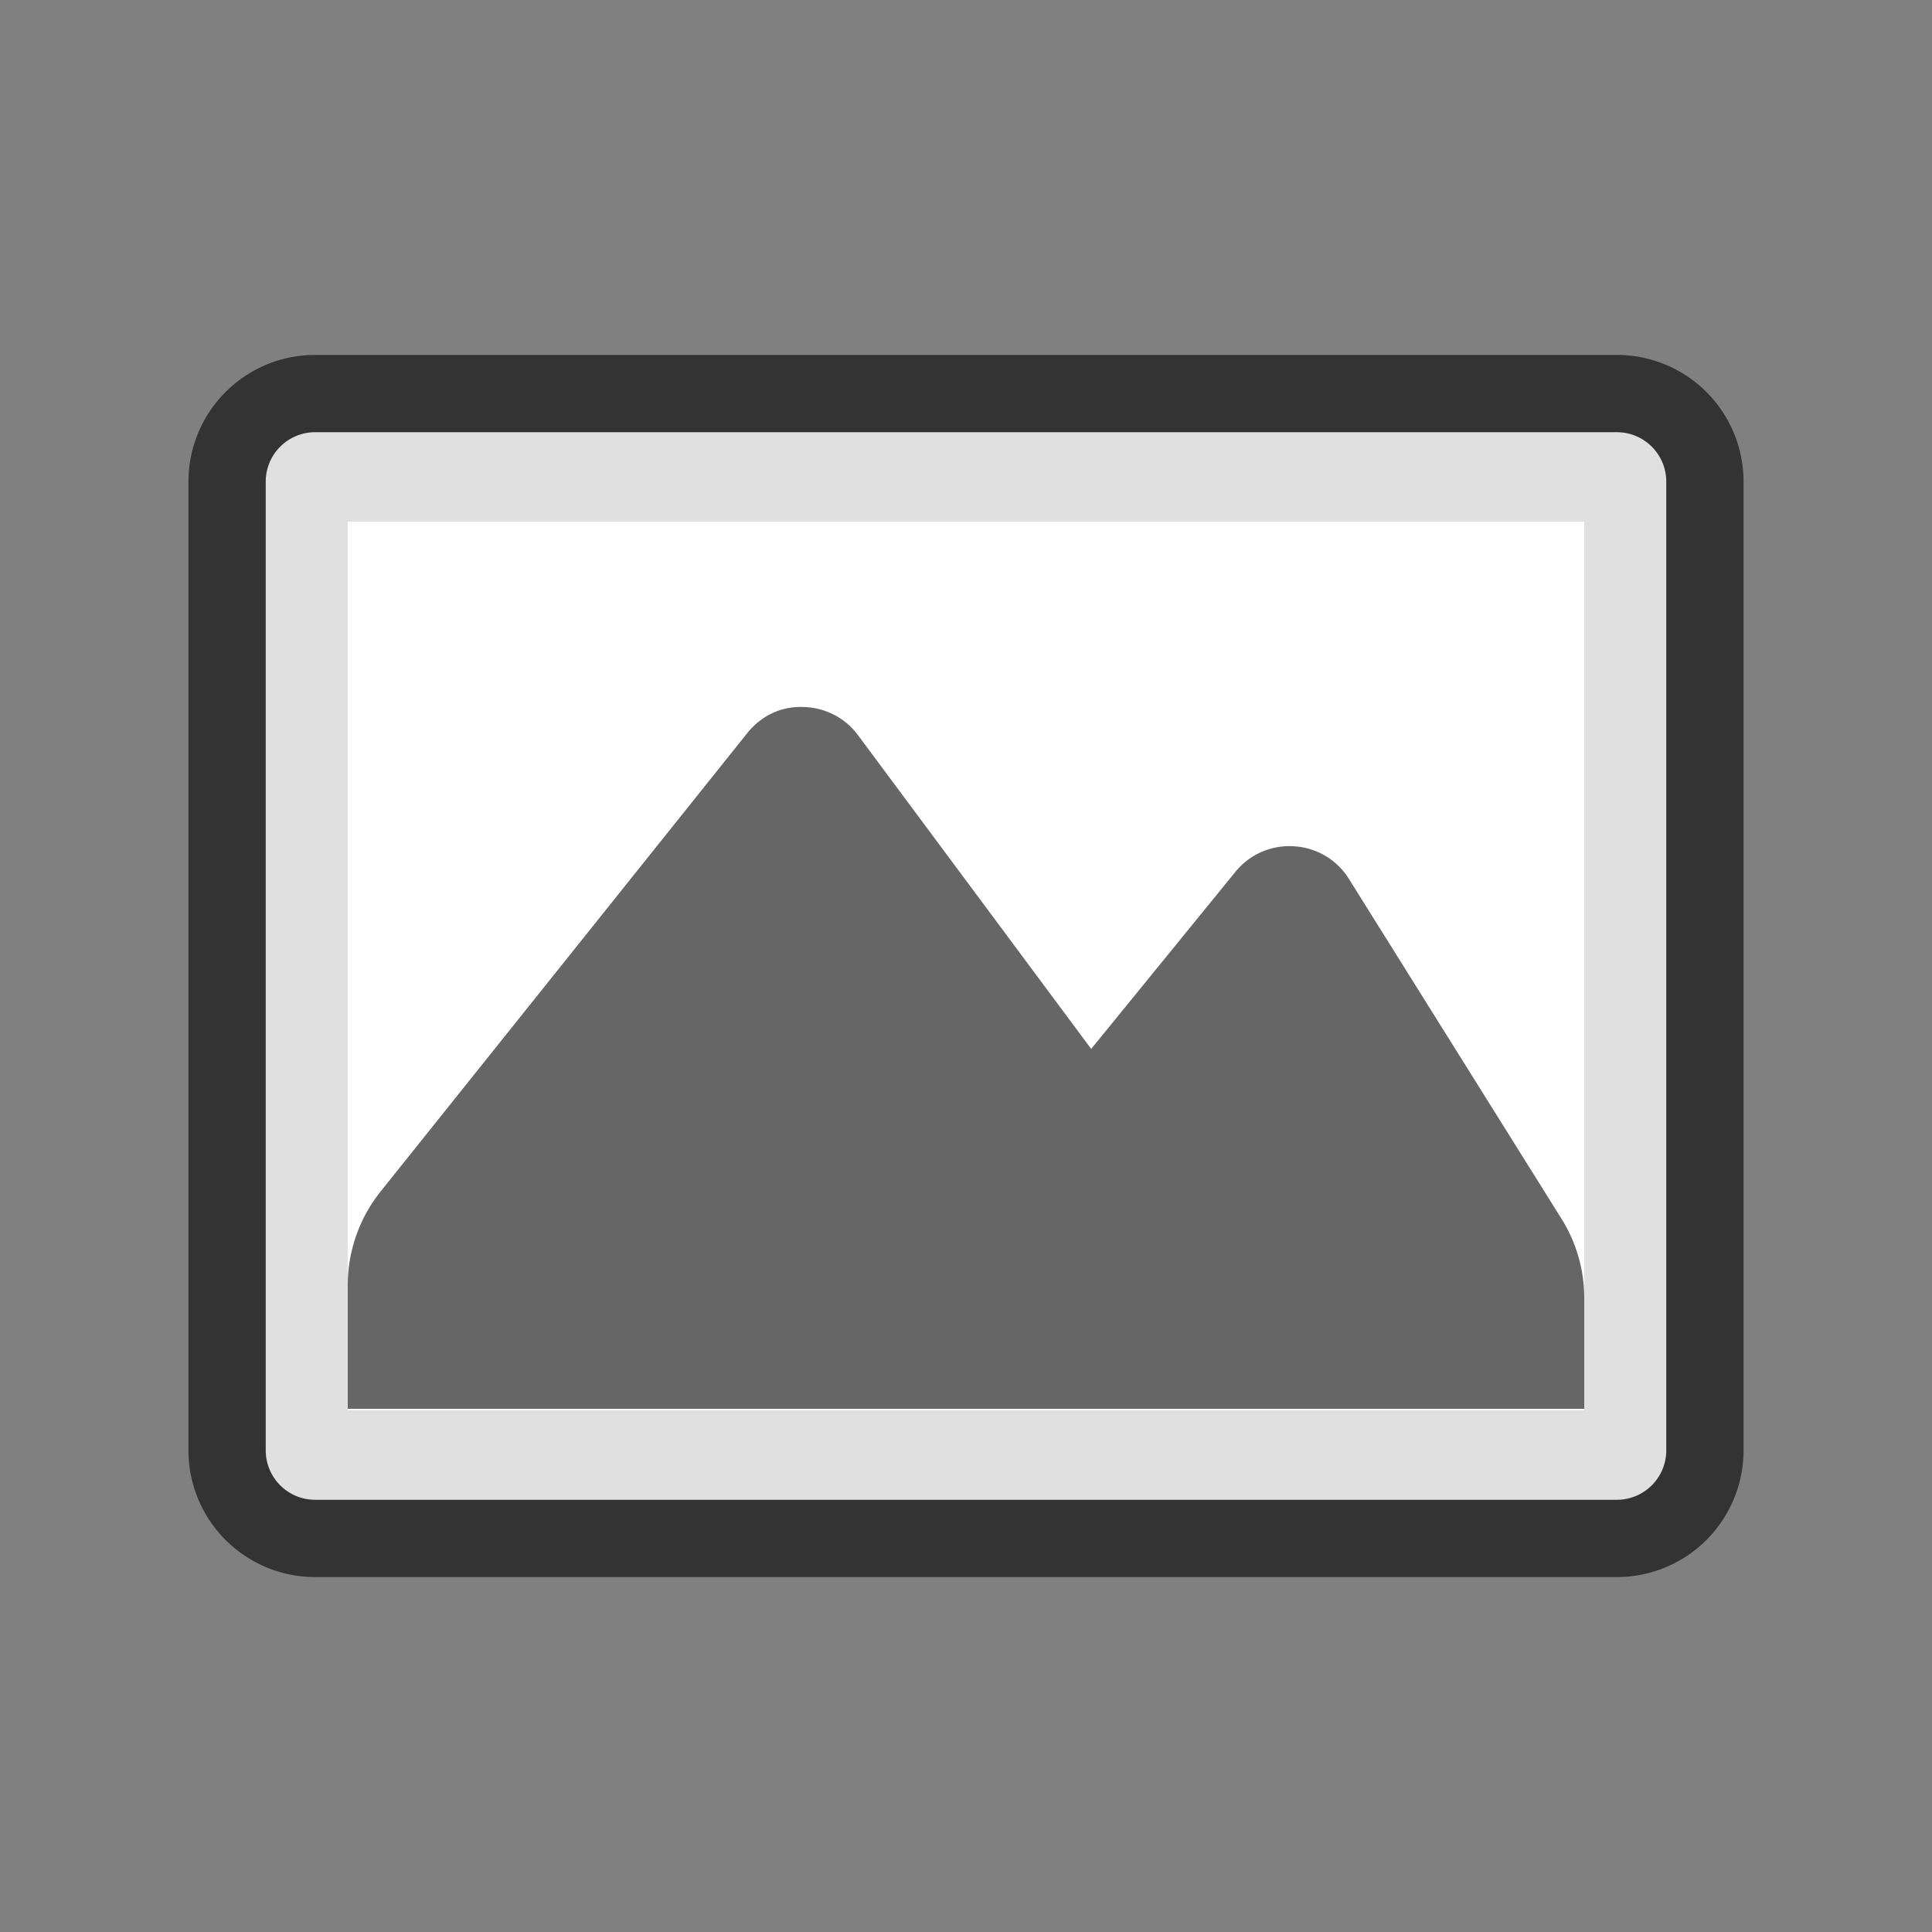 <?xml version="1.0"?>
<svg version="1.1" id="圖層_1" xmlns="http://www.w3.org/2000/svg" x="0" y="0" viewBox="0 0 100 100" xml:space="preserve">
    <rect x="0" y="0" width="100" height="100" fill="#808080" stroke="none"/>
    <path
        d="M83.688 79.629H16.312a4.558 4.558 0 0 1-4.558-4.558V24.929a4.558 4.558 0 0 1 4.558-4.558h67.376a4.558 4.558 0 0 1 4.558 4.558v50.143a4.559 4.559 0 0 1-4.558 4.557z"
        fill="#e0e0e0" stroke="#333" stroke-width="4" stroke-miterlimit="10" />
    <path fill="#fff" d="M18 27h64v46H18z" />
    <path
        d="M80.823 63.082L69.825 45.5a3.588 3.588 0 0 0-2.849-1.696 3.59 3.59 0 0 0-3.037 1.329l-7.459 9.159-12.067-16.235a3.6 3.6 0 0 0-2.845-1.462c-1.164-.046-2.189.475-2.897 1.359L19.694 61.679A7.763 7.763 0 0 0 18 66.508v6.412h64v-5.738a7.721 7.721 0 0 0-1.177-4.1z"
        fill="#666" />
</svg>